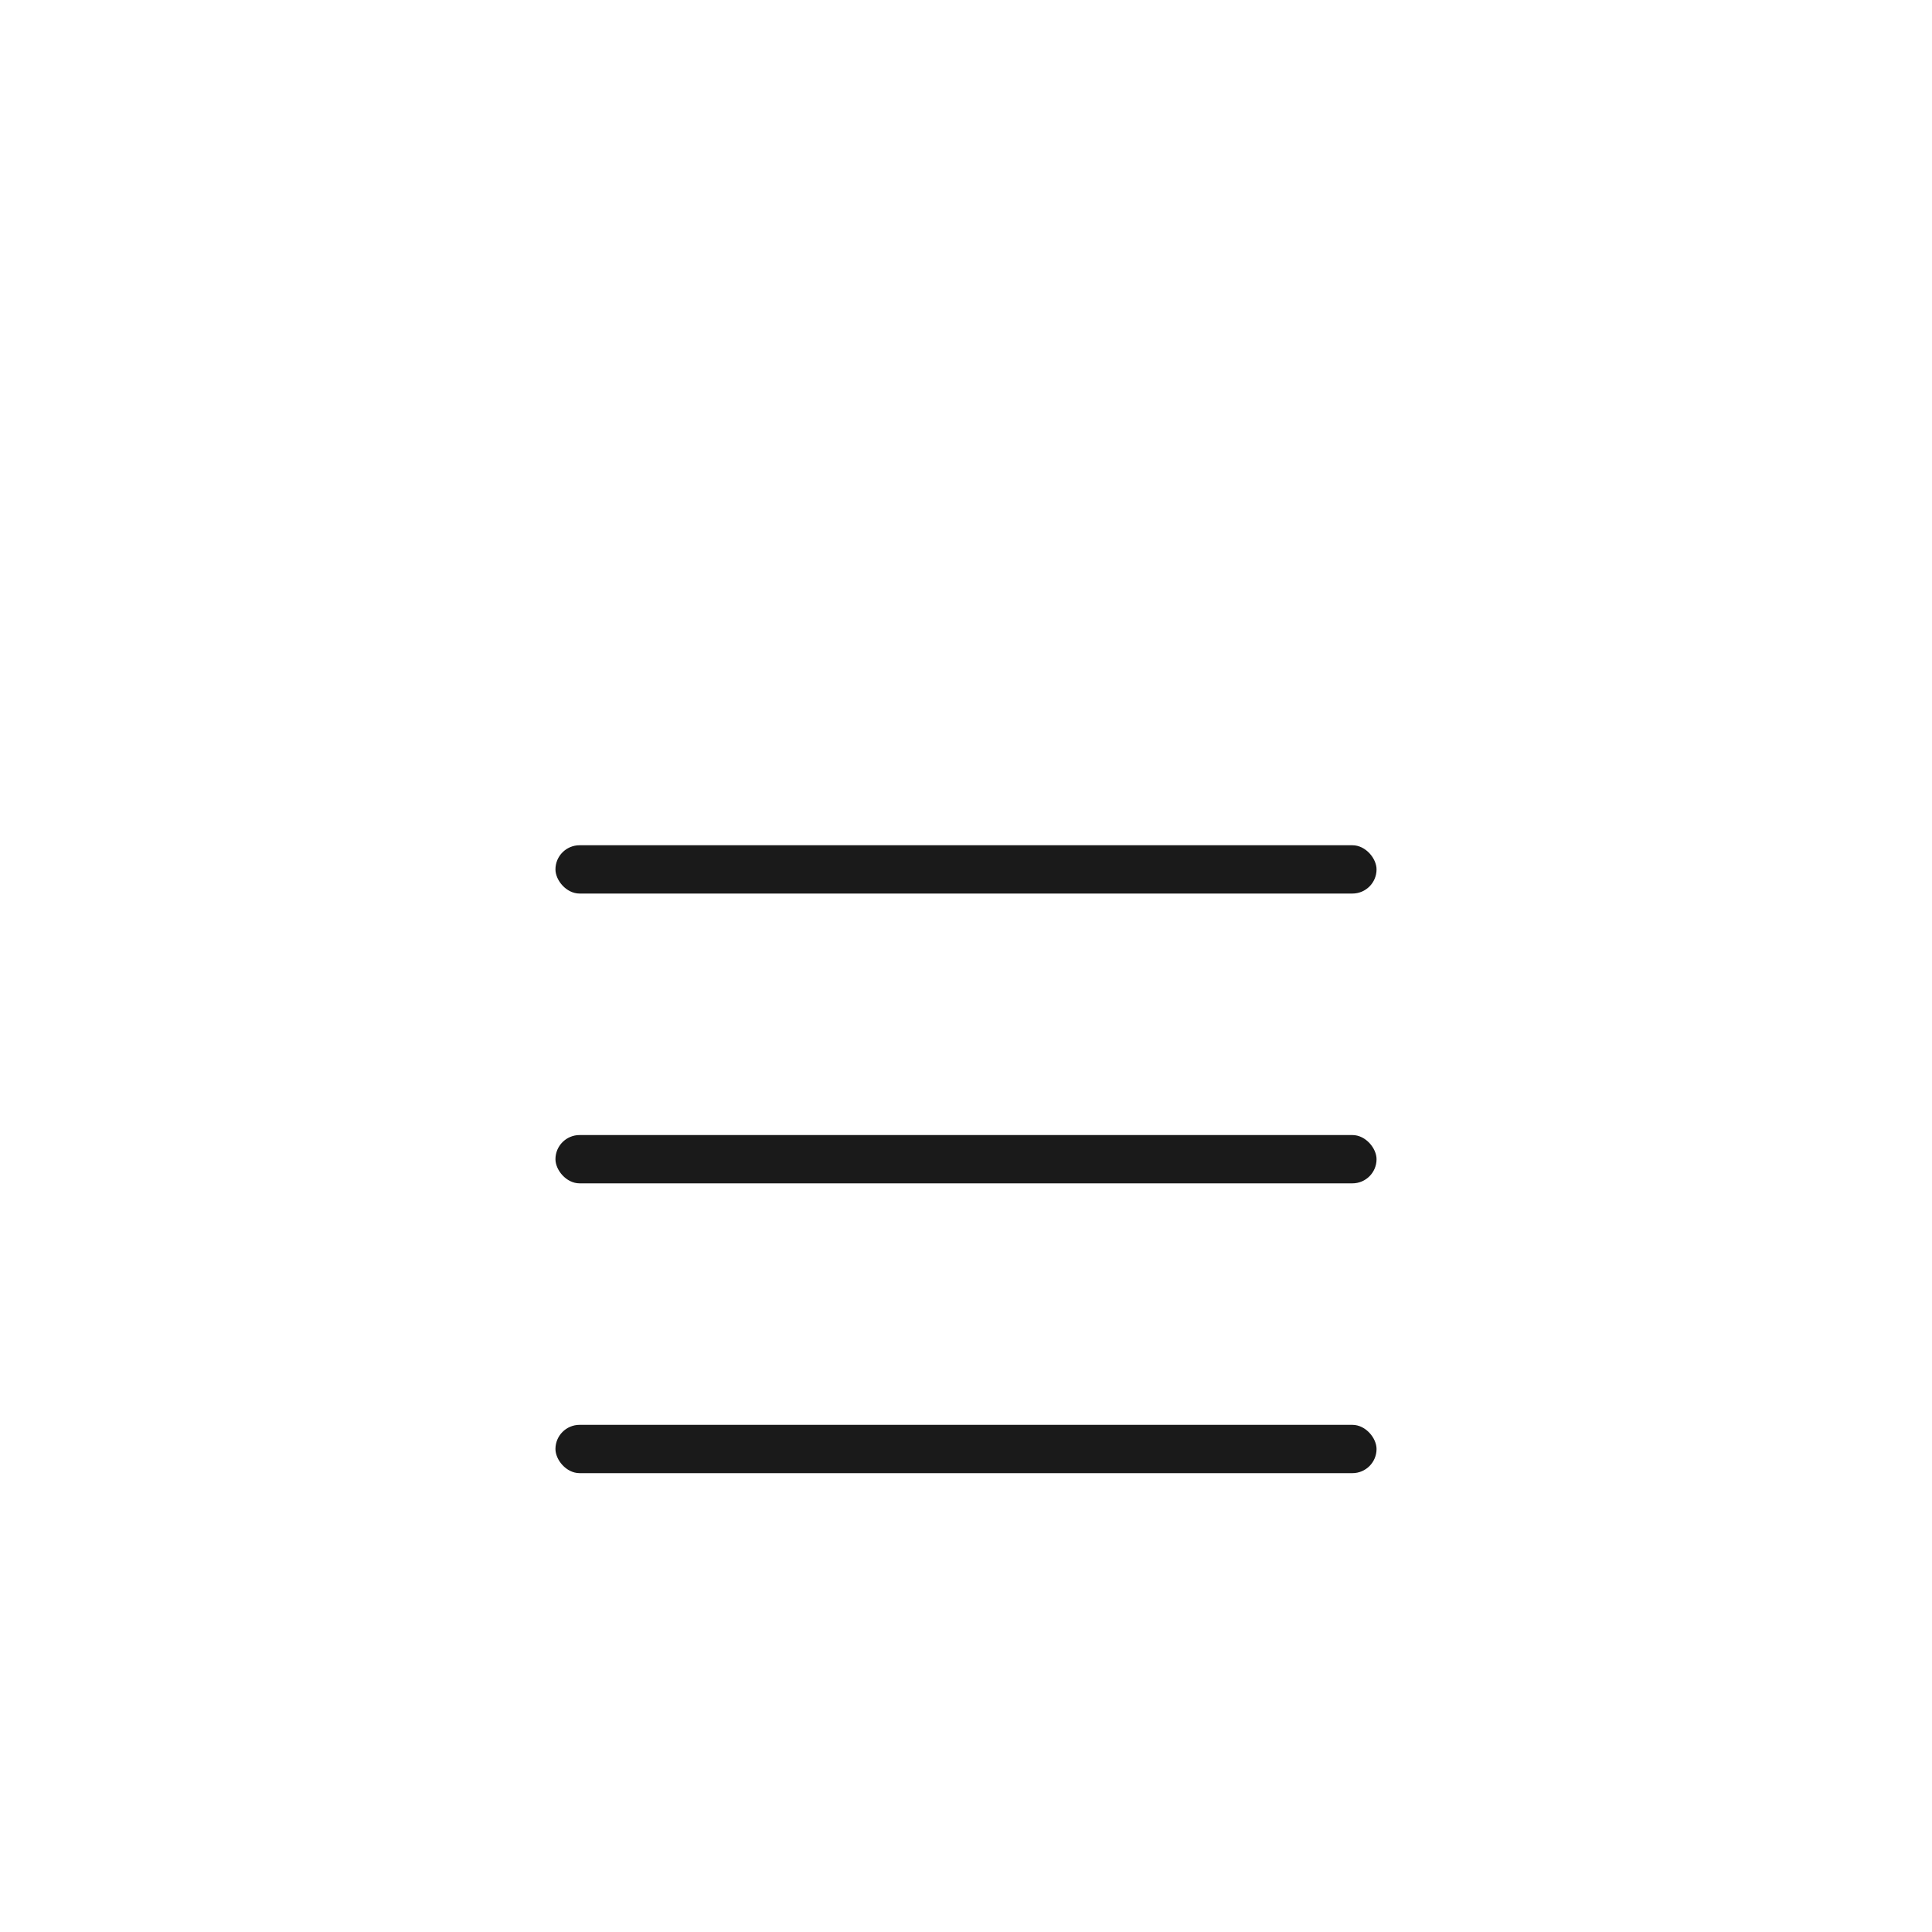 <svg width="40" height="40" viewBox="0 0 40 40" fill="none" xmlns="http://www.w3.org/2000/svg">
<g filter="url(#filter0_d_5053_131)">
<rect x="11.5" y="13.5" width="17" height="1" rx="0.5" fill="#1A1A1A"/>
<rect x="11.5" y="19.5" width="17" height="1" rx="0.5" fill="#1A1A1A"/>
<rect x="11.5" y="25.5" width="17" height="1" rx="0.5" fill="#1A1A1A"/>
</g>
<defs>
<filter id="filter0_d_5053_131" x="-4" y="0" width="48" height="48" filterUnits="userSpaceOnUse" color-interpolation-filters="sRGB">
<feFlood flood-opacity="0" result="BackgroundImageFix"/>
<feColorMatrix in="SourceAlpha" type="matrix" values="0 0 0 0 0 0 0 0 0 0 0 0 0 0 0 0 0 0 127 0" result="hardAlpha"/>
<feOffset dy="4"/>
<feGaussianBlur stdDeviation="2"/>
<feComposite in2="hardAlpha" operator="out"/>
<feColorMatrix type="matrix" values="0 0 0 0 0 0 0 0 0 0 0 0 0 0 0 0 0 0 0.25 0"/>
<feBlend mode="normal" in2="BackgroundImageFix" result="effect1_dropShadow_5053_131"/>
<feBlend mode="normal" in="SourceGraphic" in2="effect1_dropShadow_5053_131" result="shape"/>
</filter>
</defs>
</svg>
